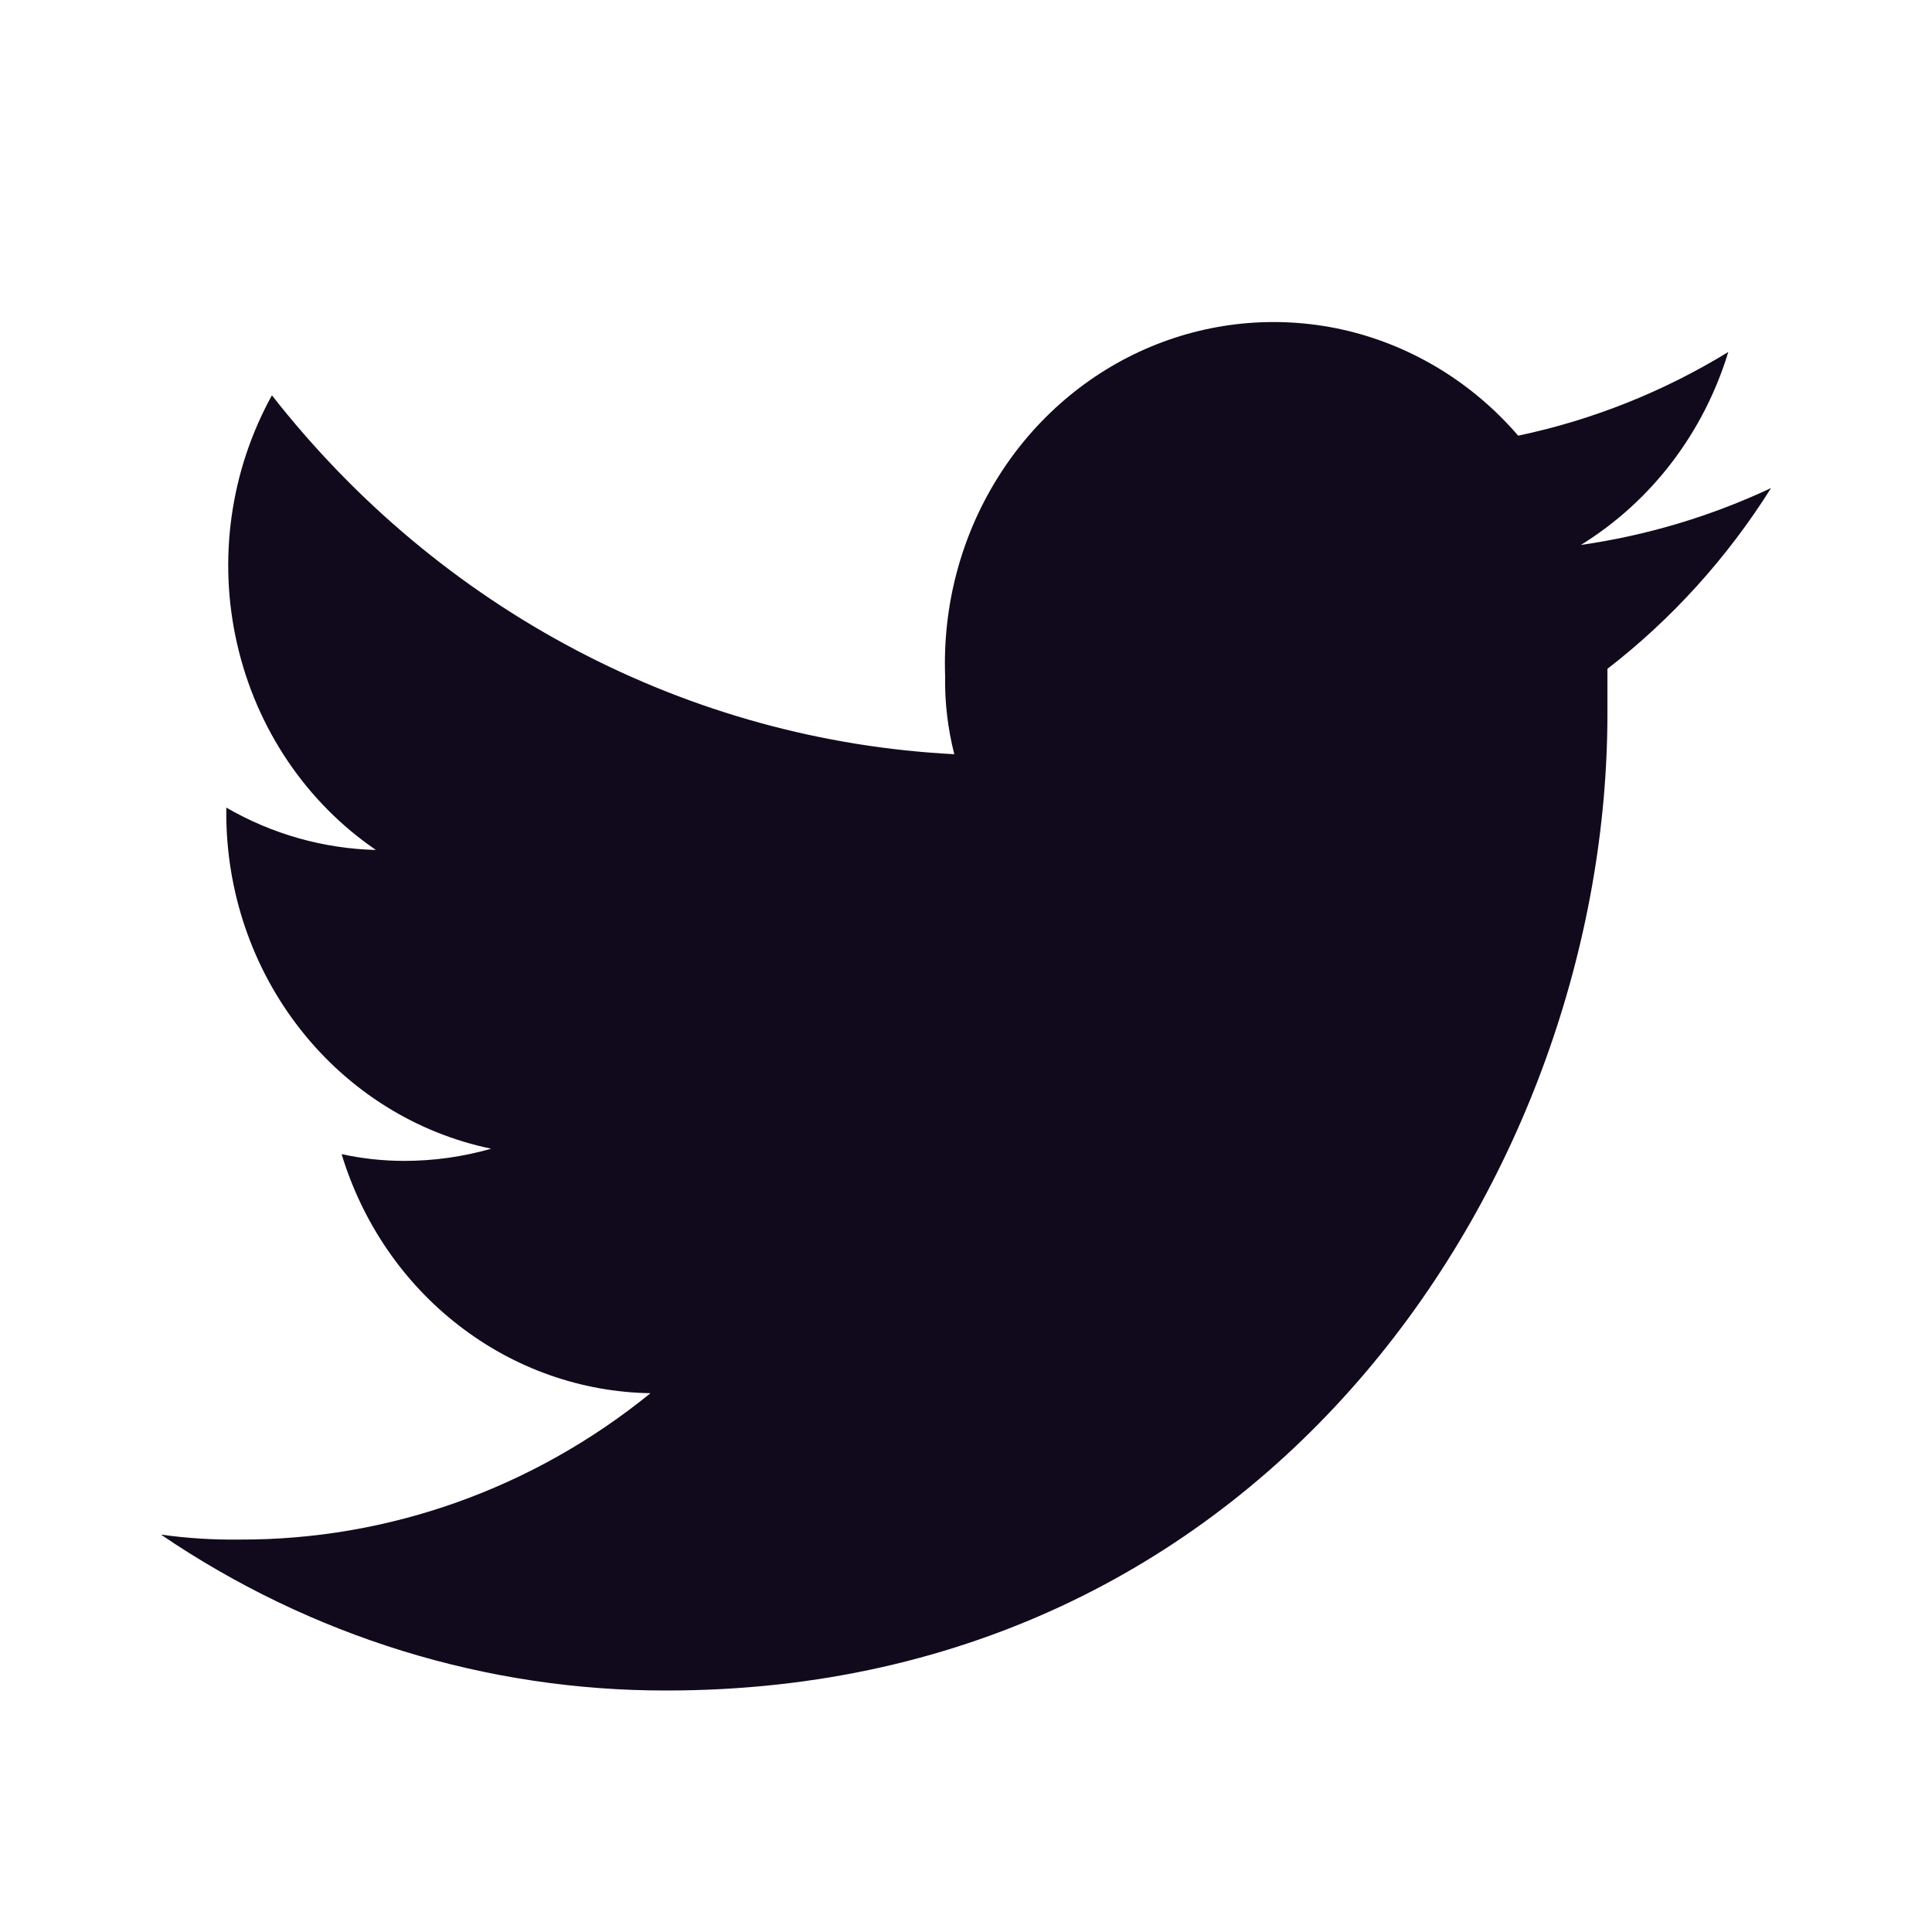 <svg xmlns="http://www.w3.org/2000/svg" width="16" height="16" viewBox="0 0 16 16" fill="none">
  <path d="M13.312 5.539V5.913C13.312 9.681 10.559 14 5.521 14C4.033 14.003 2.578 13.555 1.333 12.709C1.549 12.739 1.767 12.753 1.986 12.75C3.218 12.754 4.416 12.327 5.387 11.538C4.815 11.529 4.259 11.333 3.8 10.977C3.34 10.622 3.001 10.125 2.829 9.558C2.999 9.595 3.173 9.614 3.348 9.614C3.591 9.614 3.834 9.58 4.068 9.513C3.448 9.385 2.89 9.036 2.49 8.528C2.089 8.019 1.872 7.382 1.874 6.725V6.688C2.253 6.908 2.679 7.028 3.113 7.039C2.535 6.644 2.124 6.034 1.964 5.334C1.803 4.635 1.907 3.898 2.252 3.274C2.941 4.154 3.799 4.873 4.773 5.385C5.746 5.897 6.813 6.19 7.903 6.246C7.849 6.034 7.823 5.814 7.827 5.595C7.807 5.014 7.959 4.441 8.264 3.954C8.568 3.467 9.01 3.089 9.528 2.872C10.047 2.655 10.618 2.609 11.163 2.74C11.707 2.872 12.2 3.175 12.573 3.608C13.186 3.479 13.774 3.245 14.313 2.915C14.109 3.586 13.674 4.154 13.092 4.513C13.636 4.435 14.166 4.277 14.667 4.042C14.304 4.62 13.845 5.127 13.312 5.539Z" fill="#110A1D"/>
</svg>